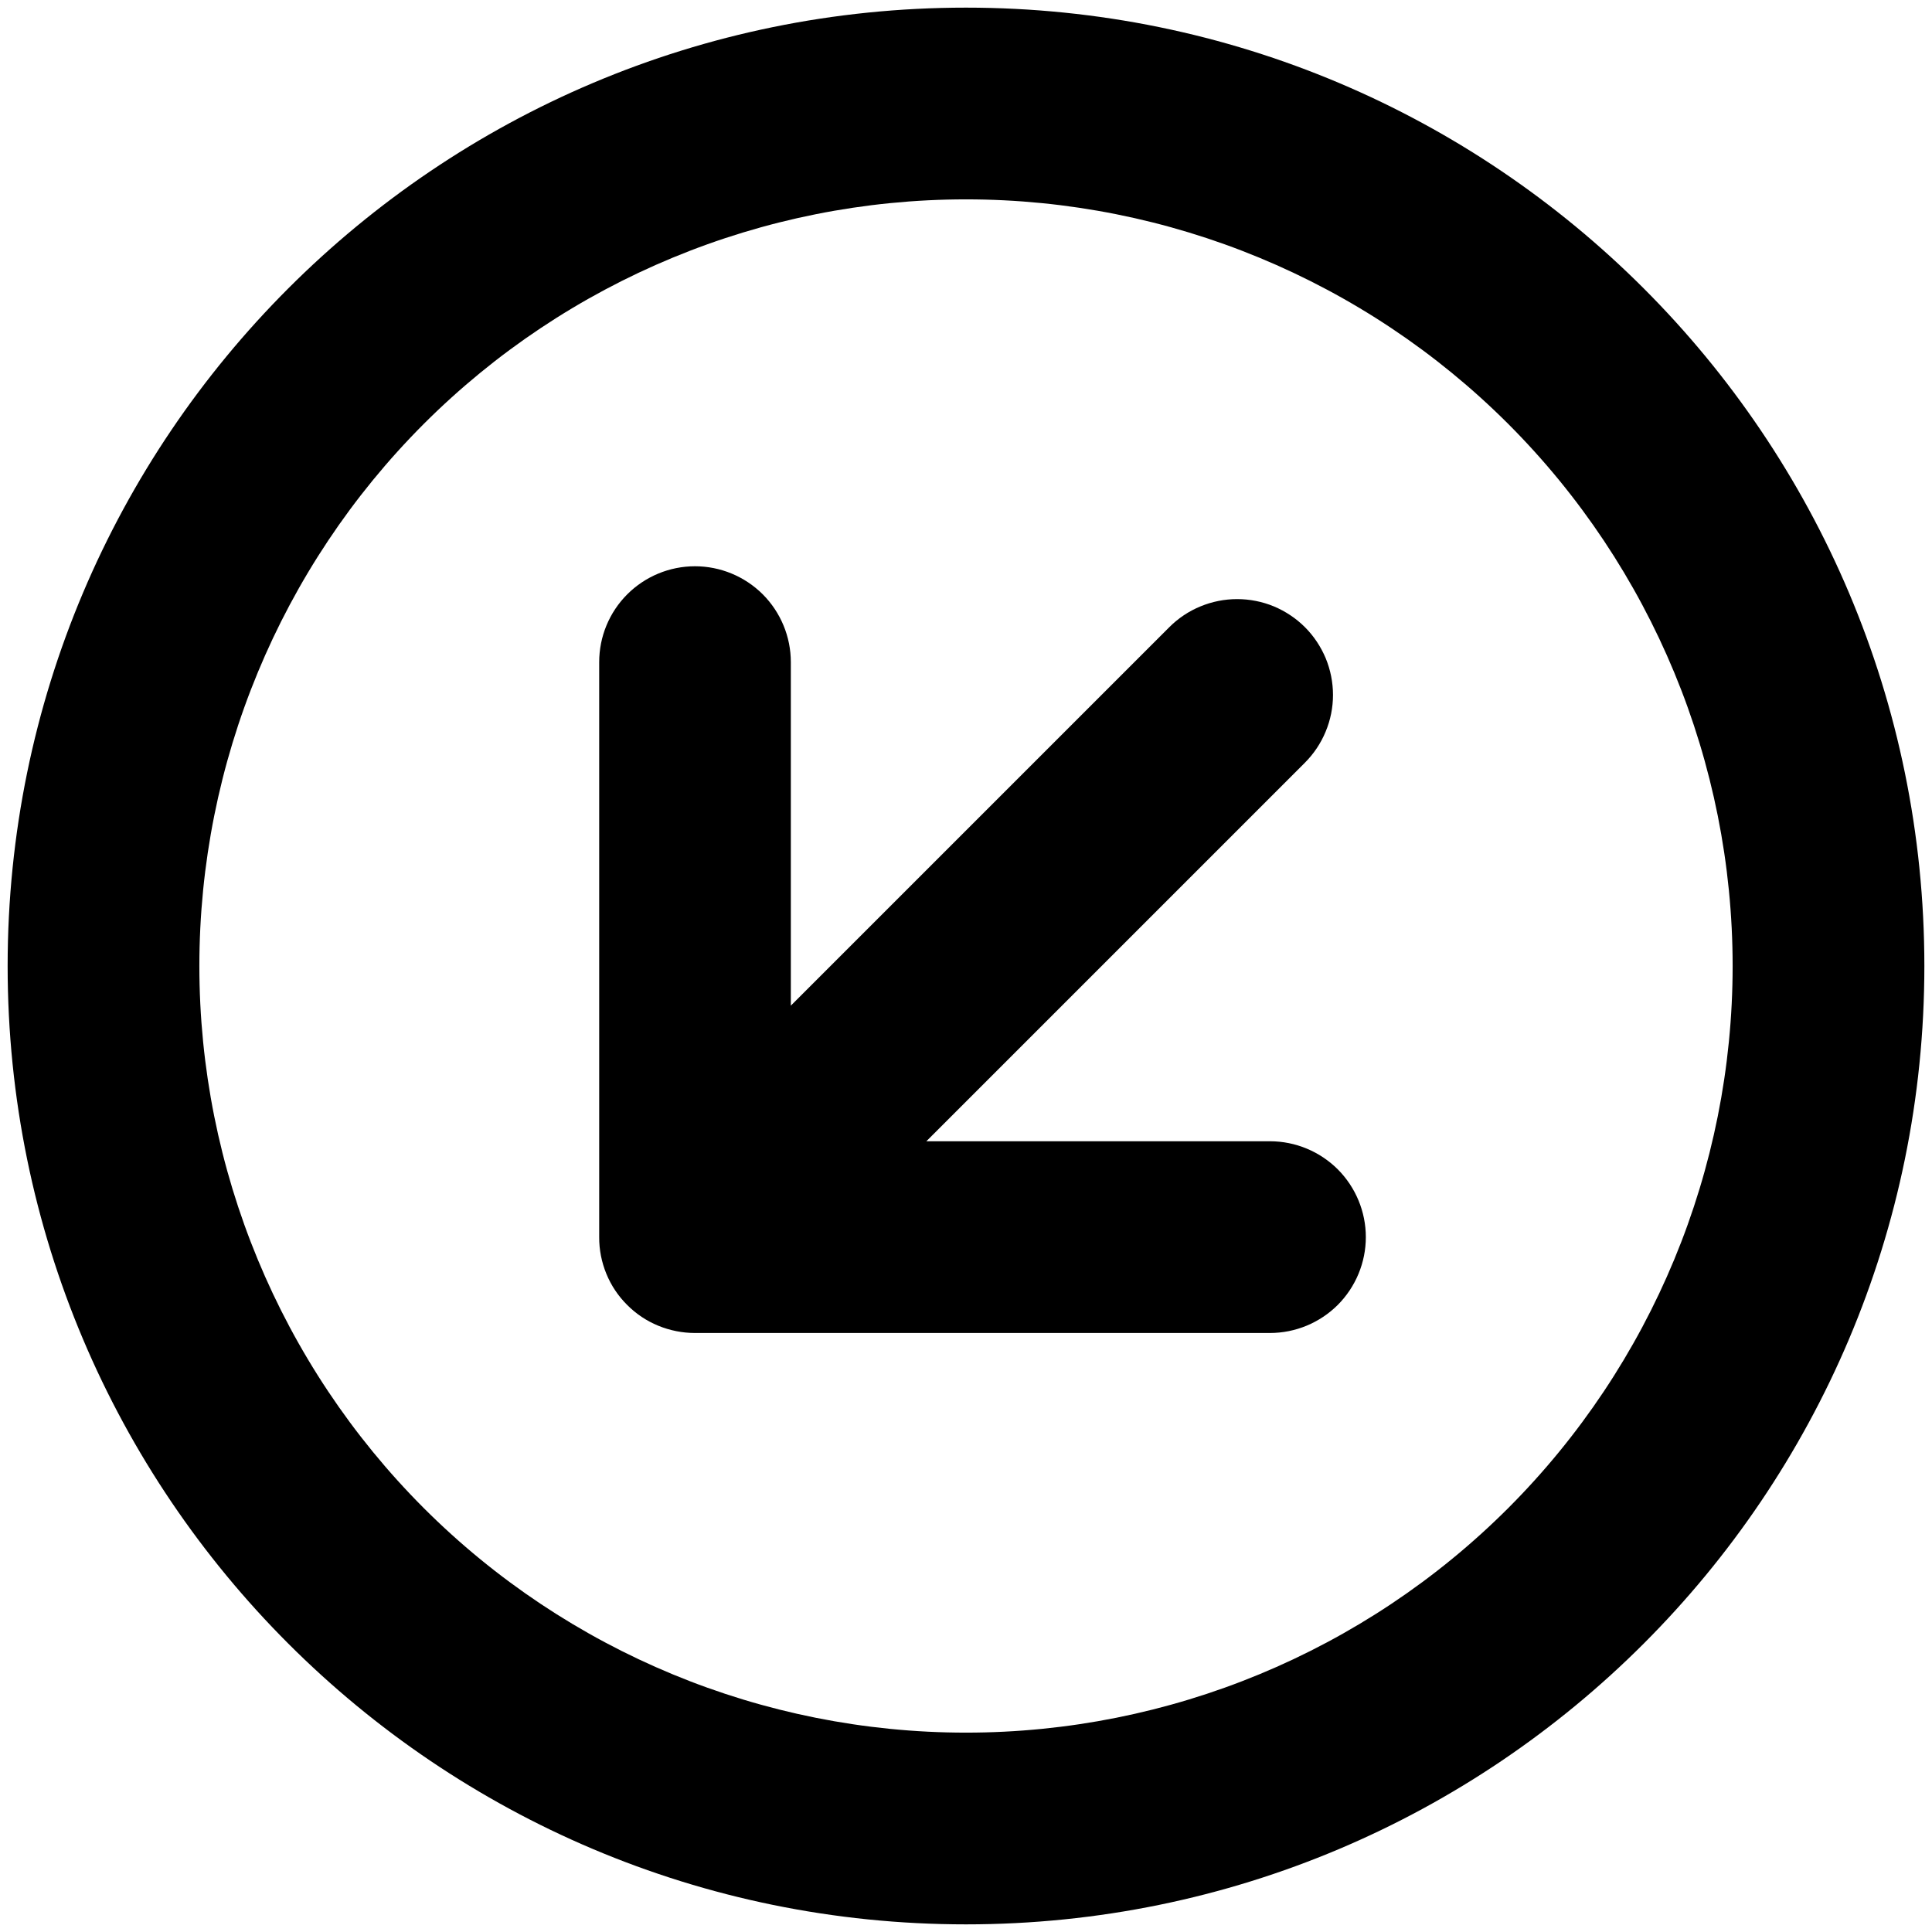<svg width="21" height="21" viewBox="0 0 21 21" xmlns="http://www.w3.org/2000/svg">
<path d="M10.5 20.917C4.747 20.917 0.083 16.253 0.083 10.5C0.083 4.747 4.747 0.083 10.5 0.083C16.253 0.083 20.917 4.747 20.917 10.5C20.917 16.253 16.253 20.917 10.5 20.917ZM10.5 18.833C12.71 18.833 14.83 17.955 16.393 16.393C17.955 14.83 18.833 12.71 18.833 10.5C18.833 8.29 17.955 6.17 16.393 4.607C14.83 3.045 12.71 2.167 10.5 2.167C8.29 2.167 6.17 3.045 4.607 4.607C3.045 6.17 2.167 8.29 2.167 10.5C2.167 12.71 3.045 14.83 4.607 16.393C6.17 17.955 8.29 18.833 10.5 18.833ZM8.596 10.931L12.71 6.817C12.807 6.72 12.922 6.643 13.049 6.591C13.175 6.539 13.31 6.512 13.447 6.512C13.584 6.512 13.72 6.539 13.846 6.591C13.972 6.644 14.087 6.72 14.184 6.817C14.281 6.914 14.357 7.029 14.41 7.155C14.462 7.282 14.489 7.417 14.489 7.554C14.489 7.691 14.462 7.826 14.409 7.953C14.357 8.079 14.28 8.194 14.183 8.291L10.069 12.405H13.804C14.08 12.405 14.345 12.515 14.541 12.71C14.736 12.906 14.846 13.171 14.846 13.447C14.846 13.723 14.736 13.988 14.541 14.184C14.345 14.379 14.08 14.489 13.804 14.489H7.554C7.417 14.489 7.282 14.462 7.155 14.41C7.028 14.358 6.913 14.281 6.817 14.184C6.72 14.088 6.643 13.973 6.591 13.846C6.539 13.719 6.512 13.584 6.513 13.447V7.197C6.513 6.921 6.622 6.656 6.818 6.46C7.013 6.265 7.278 6.155 7.554 6.155C7.83 6.155 8.095 6.265 8.291 6.46C8.486 6.656 8.596 6.921 8.596 7.197V10.931Z"/>
</svg>
